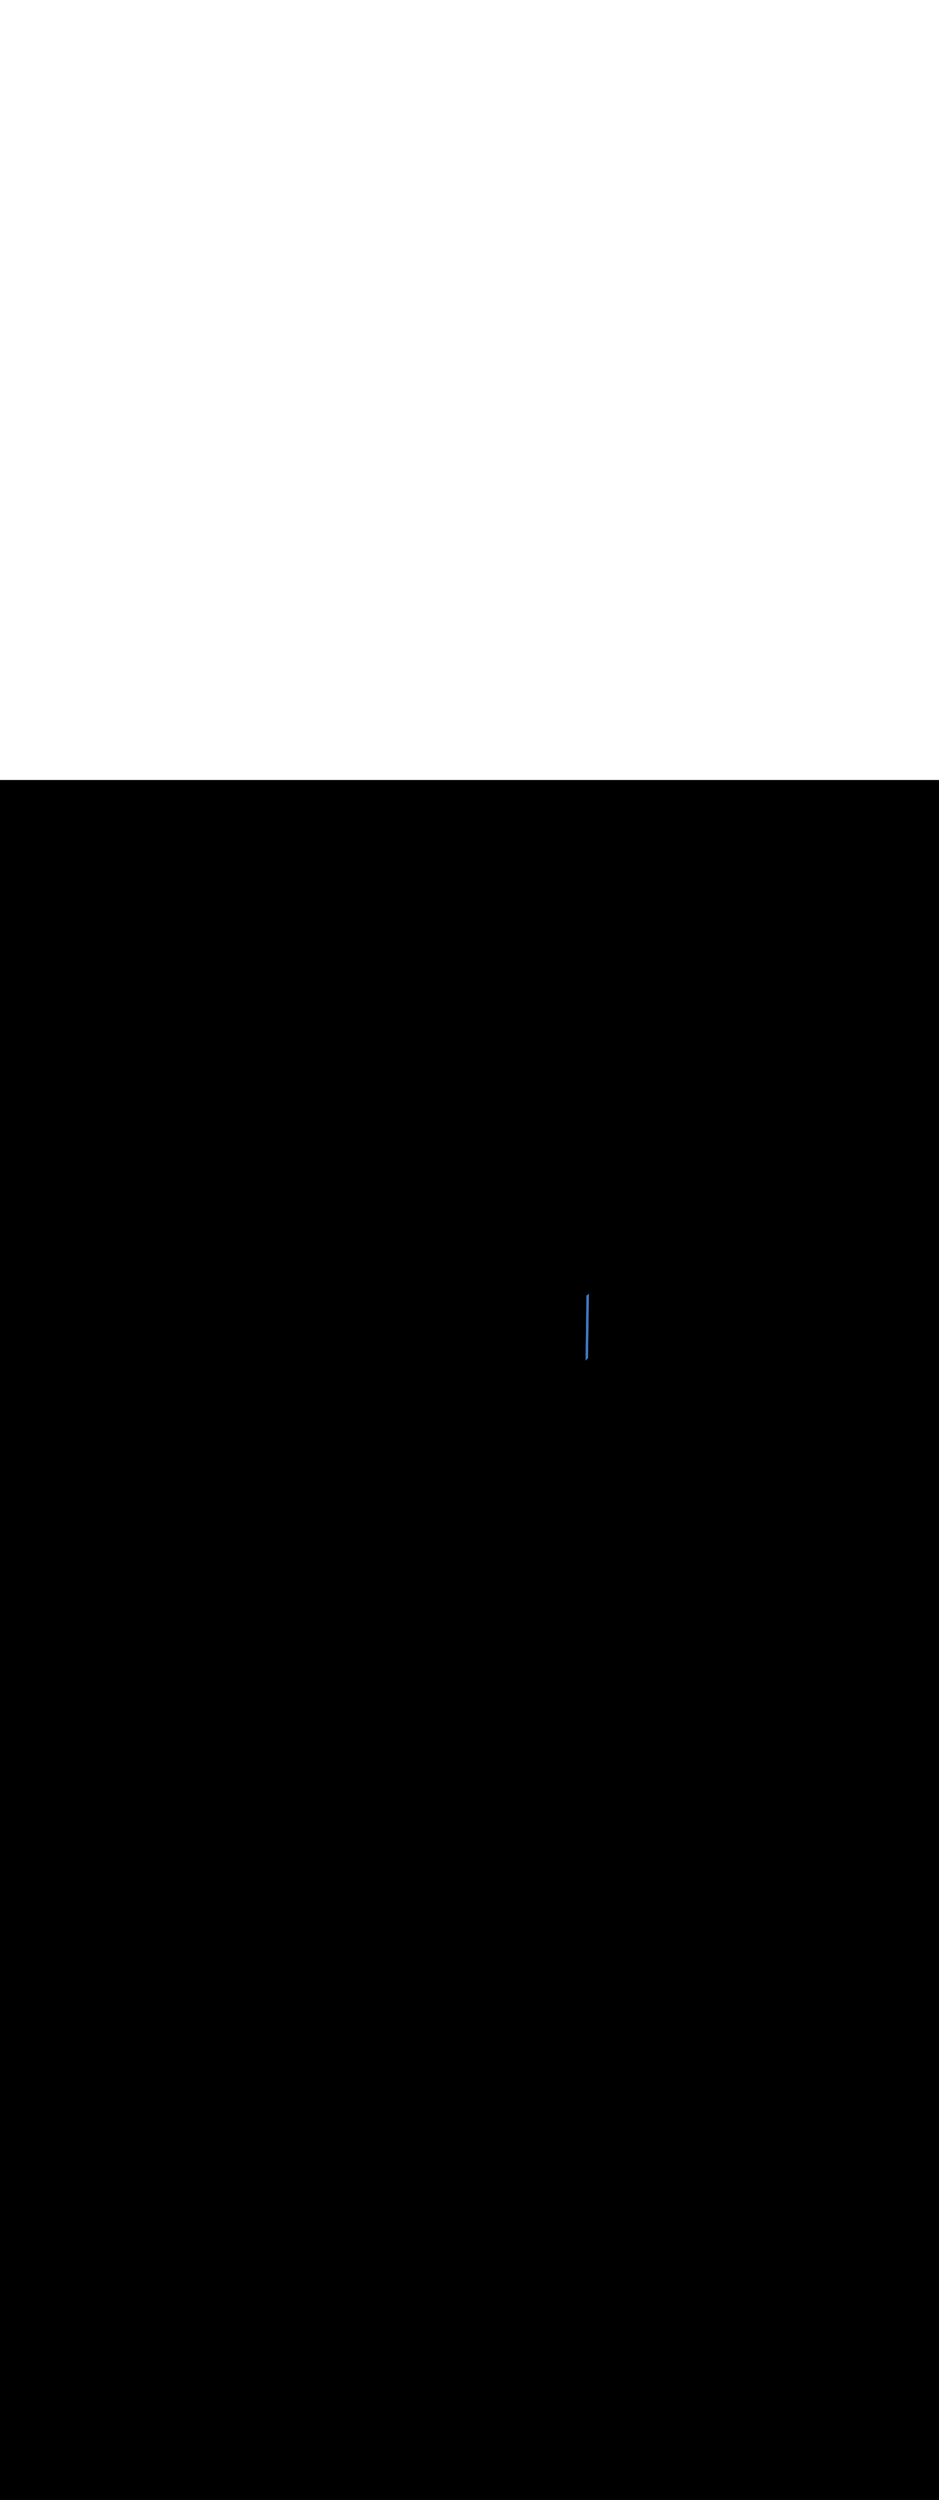 <ns0:svg xmlns:ns0="http://www.w3.org/2000/svg" version="1.1" id="Layer_1" x="0px" y="0px" viewBox="0 0 500 500" style="width: 188px;" xml:space="preserve" data-imageid="paris-93" imageName="Paris" class="illustrations_image"><ns0:rect x="0" y="0" width="100%" height="100%" fill="black" /><ns0:g id="highlighted-segment"><ns0:style type="text/css" style="" /><ns0:style type="text/css" style="">
	.st0_paris-93{fill:#FBB03B;}
	.st1_paris-93{fill:#4378C4;}
	.st2_paris-93{fill:#9AC0FF;}
	.st3_paris-93{fill:#4D3706;}
	.st4_paris-93{fill:#68E1FD;}
	.st5_paris-93{opacity:0.51;}
	.st6_paris-93{fill:#344E4F;}
	.st7_paris-93{opacity:0.51;fill:#344E4F;enable-background:new    ;}
</ns0:style><ns0:path class="st1_paris-93" d="M 311.488 308.863 L 311.503 308.857 L 311.508 308.855 L 311.523 308.849 L 311.528 308.847 L 311.543 308.84 L 311.548 308.838 L 311.563 308.832 L 311.567 308.83 L 311.582 308.823 L 311.587 308.821 L 311.602 308.814 L 311.606 308.812 L 311.621 308.804 L 311.625 308.802 L 311.641 308.795 L 311.645 308.793 L 311.66 308.785 L 311.664 308.783 L 311.679 308.776 L 311.683 308.774 L 311.698 308.766 L 311.702 308.764 L 311.717 308.756 L 311.721 308.754 L 311.736 308.745 L 311.74 308.743 L 311.755 308.735 L 311.758 308.733 L 311.773 308.724 L 311.777 308.722 L 311.792 308.714 L 311.796 308.711 L 311.811 308.703 L 311.814 308.701 L 311.829 308.692 L 311.832 308.689 L 311.847 308.68 L 311.851 308.678 L 311.866 308.669 L 311.869 308.667 L 311.884 308.657 L 311.887 308.655 L 311.902 308.646 L 311.905 308.644 L 311.92 308.634 L 311.923 308.632 L 311.938 308.622 L 311.941 308.62 L 311.956 308.61 L 311.959 308.608 L 311.974 308.598 L 311.977 308.596 L 311.991 308.585 L 311.994 308.583 L 312.009 308.573 L 312.012 308.571 L 312.026 308.56 L 312.029 308.558 L 312.044 308.548 L 312.047 308.546 L 312.061 308.535 L 312.064 308.533 L 312.078 308.522 L 312.081 308.52 L 312.096 308.509 L 312.098 308.507 L 312.113 308.496 L 312.115 308.494 L 312.13 308.482 L 312.132 308.48 L 312.147 308.469 L 312.149 308.467 L 312.164 308.455 L 312.166 308.453 L 312.18 308.442 L 312.183 308.44 L 312.197 308.428 L 312.199 308.426 L 312.214 308.414 L 312.216 308.412 L 312.23 308.4 L 312.233 308.398 L 312.247 308.386 L 312.249 308.384 L 312.263 308.372 L 312.265 308.37 L 312.279 308.357 L 312.282 308.355 L 312.295 308.343 L 312.298 308.341 L 312.312 308.328 L 312.314 308.326 L 312.328 308.314 L 312.33 308.312 L 312.344 308.299 L 312.346 308.297 L 312.359 308.284 L 312.361 308.282 L 312.375 308.27 L 312.377 308.268 L 312.391 308.255 L 312.393 308.253 L 312.406 308.24 L 312.408 308.238 L 312.422 308.224 L 312.424 308.222 L 312.437 308.209 L 312.439 308.207 L 312.453 308.194 L 312.455 308.192 L 312.468 308.178 L 312.47 308.177 L 312.483 308.163 L 312.485 308.161 L 312.498 308.147 L 312.5 308.145 L 312.513 308.132 L 312.515 308.13 L 312.528 308.116 L 312.53 308.114 L 312.543 308.1 L 312.544 308.098 L 312.557 308.085 L 312.559 308.083 L 312.572 308.069 L 312.574 308.067 L 312.586 308.053 L 312.588 308.051 L 312.601 308.037 L 312.603 308.035 L 312.615 308.02 L 312.617 308.018 L 312.629 308.004 L 312.631 308.002 L 312.643 307.988 L 312.645 307.986 L 312.657 307.972 L 312.659 307.97 L 312.671 307.955 L 312.673 307.953 L 312.685 307.939 L 312.687 307.937 L 312.699 307.922 L 312.7 307.92 L 312.712 307.906 L 312.714 307.904 L 312.726 307.889 L 312.728 307.887 L 312.739 307.872 L 312.741 307.87 L 312.753 307.856 L 312.754 307.854 L 312.766 307.839 L 312.767 307.837 L 312.779 307.822 L 312.78 307.82 L 312.792 307.805 L 312.793 307.803 L 312.805 307.788 L 312.806 307.786 L 312.817 307.771 L 312.819 307.769 L 312.83 307.754 L 312.832 307.752 L 312.843 307.737 L 312.844 307.735 L 312.855 307.72 L 312.857 307.718 L 312.867 307.703 L 312.869 307.701 L 312.88 307.686 L 312.881 307.683 L 312.892 307.668 L 312.893 307.666 L 312.904 307.651 L 312.905 307.649 L 312.916 307.634 L 312.917 307.631 L 312.927 307.616 L 312.929 307.614 L 312.939 307.599 L 312.941 307.597 L 312.951 307.582 L 312.952 307.579 L 312.962 307.564 L 312.964 307.562 L 312.973 307.547 L 312.975 307.544 L 312.985 307.529 L 312.986 307.527 L 312.996 307.511 L 312.997 307.509 L 313.006 307.494 L 313.008 307.491 L 313.017 307.476 L 313.019 307.474 L 313.028 307.459 L 313.053 307.412 L 313.073 307.363 L 313.087 307.312 L 313.096 307.26 L 313.1 307.207 L 313.105 306.856 L 313.11 306.504 L 313.12 305.801 L 313.125 305.45 L 313.13 305.098 L 313.135 304.747 L 313.145 304.044 L 313.15 303.692 L 313.156 303.341 L 313.161 302.989 L 313.166 302.637 L 313.171 302.286 L 313.176 301.934 L 313.186 301.231 L 313.191 300.88 L 313.201 300.177 L 313.206 299.825 L 313.211 299.474 L 313.216 299.122 L 313.226 298.419 L 313.231 298.068 L 313.236 297.716 L 313.241 297.365 L 313.246 297.013 L 313.251 296.662 L 313.257 296.31 L 313.267 295.607 L 313.272 295.256 L 313.282 294.553 L 313.287 294.201 L 313.292 293.85 L 313.297 293.498 L 313.307 292.795 L 313.312 292.444 L 313.322 291.741 L 313.327 291.389 L 313.332 291.037 L 313.337 290.686 L 313.347 289.983 L 313.352 289.631 L 313.363 288.928 L 313.368 288.577 L 313.373 288.225 L 313.378 287.874 L 313.388 287.171 L 313.393 286.819 L 313.403 286.116 L 313.408 285.765 L 313.413 285.413 L 313.418 285.062 L 313.428 284.359 L 313.433 284.007 L 313.443 283.304 L 313.448 282.953 L 313.453 282.601 L 313.459 282.25 L 313.469 281.547 L 313.474 281.195 L 313.484 280.492 L 313.489 280.141 L 313.494 279.789 L 313.499 279.437 L 313.509 278.734 L 313.514 278.383 L 313.524 277.68 L 313.529 277.328 L 313.534 276.977 L 313.539 276.625 L 313.549 275.922 L 313.554 275.571 L 313.565 274.868 L 313.57 274.516 L 313.575 274.165 L 313.58 273.813 L 313.588 273.235 L 313.587 273.237 L 313.585 273.239 L 313.573 273.253 L 313.571 273.255 L 313.559 273.27 L 313.557 273.272 L 313.545 273.286 L 313.543 273.288 L 313.531 273.302 L 313.529 273.304 L 313.517 273.318 L 313.515 273.32 L 313.503 273.335 L 313.501 273.337 L 313.488 273.351 L 313.486 273.353 L 313.474 273.367 L 313.472 273.369 L 313.459 273.383 L 313.457 273.385 L 313.444 273.398 L 313.443 273.4 L 313.43 273.414 L 313.428 273.416 L 313.415 273.43 L 313.413 273.432 L 313.4 273.445 L 313.398 273.447 L 313.385 273.461 L 313.383 273.463 L 313.37 273.477 L 313.368 273.478 L 313.355 273.492 L 313.353 273.494 L 313.339 273.507 L 313.337 273.509 L 313.324 273.522 L 313.322 273.524 L 313.308 273.538 L 313.306 273.54 L 313.293 273.553 L 313.291 273.555 L 313.277 273.568 L 313.275 273.57 L 313.261 273.582 L 313.259 273.584 L 313.246 273.597 L 313.244 273.599 L 313.23 273.612 L 313.228 273.614 L 313.214 273.626 L 313.212 273.628 L 313.198 273.641 L 313.195 273.643 L 313.182 273.655 L 313.179 273.657 L 313.165 273.67 L 313.163 273.672 L 313.149 273.684 L 313.147 273.686 L 313.133 273.698 L 313.13 273.7 L 313.116 273.712 L 313.114 273.714 L 313.099 273.726 L 313.097 273.728 L 313.083 273.74 L 313.08 273.742 L 313.066 273.753 L 313.064 273.755 L 313.049 273.767 L 313.047 273.769 L 313.032 273.78 L 313.03 273.782 L 313.015 273.794 L 313.013 273.796 L 312.998 273.807 L 312.996 273.809 L 312.981 273.82 L 312.978 273.822 L 312.964 273.833 L 312.961 273.835 L 312.947 273.846 L 312.944 273.848 L 312.929 273.858 L 312.926 273.86 L 312.912 273.871 L 312.909 273.873 L 312.894 273.883 L 312.891 273.885 L 312.877 273.896 L 312.874 273.898 L 312.859 273.908 L 312.856 273.91 L 312.841 273.92 L 312.838 273.922 L 312.823 273.932 L 312.82 273.934 L 312.805 273.944 L 312.802 273.946 L 312.787 273.955 L 312.784 273.957 L 312.769 273.967 L 312.766 273.969 L 312.751 273.978 L 312.747 273.98 L 312.732 273.989 L 312.729 273.992 L 312.714 274.001 L 312.711 274.003 L 312.696 274.011 L 312.692 274.014 L 312.677 274.022 L 312.673 274.024 L 312.658 274.033 L 312.655 274.035 L 312.64 274.043 L 312.636 274.045 L 312.621 274.054 L 312.617 274.056 L 312.602 274.064 L 312.598 274.066 L 312.583 274.074 L 312.579 274.076 L 312.564 274.083 L 312.56 274.085 L 312.545 274.093 L 312.541 274.095 L 312.525 274.102 L 312.521 274.104 L 312.506 274.112 L 312.502 274.114 L 312.487 274.121 L 312.482 274.123 L 312.467 274.13 L 312.463 274.132 L 312.448 274.138 L 312.443 274.14 L 312.428 274.147 L 312.423 274.149 L 312.408 274.155 L 312.403 274.157 L 312.395 274.161 L 312.346 274.182 L 312.342 274.184 L 312.291 274.205 L 312.29 274.31 L 312.28 275.013 L 312.275 275.365 L 312.27 275.716 L 312.265 276.068 L 312.254 276.771 L 312.249 277.122 L 312.239 277.825 L 312.234 278.177 L 312.229 278.528 L 312.224 278.88 L 312.214 279.583 L 312.209 279.934 L 312.199 280.637 L 312.194 280.989 L 312.189 281.341 L 312.184 281.692 L 312.174 282.395 L 312.169 282.747 L 312.159 283.45 L 312.153 283.801 L 312.148 284.153 L 312.143 284.504 L 312.133 285.207 L 312.128 285.559 L 312.118 286.262 L 312.113 286.613 L 312.108 286.965 L 312.103 287.316 L 312.093 288.019 L 312.088 288.371 L 312.078 289.074 L 312.073 289.425 L 312.068 289.777 L 312.063 290.128 L 312.052 290.831 L 312.047 291.183 L 312.037 291.886 L 312.032 292.237 L 312.027 292.589 L 312.022 292.941 L 312.012 293.644 L 312.007 293.995 L 311.997 294.698 L 311.992 295.05 L 311.987 295.401 L 311.982 295.753 L 311.972 296.456 L 311.967 296.807 L 311.957 297.51 L 311.951 297.862 L 311.946 298.213 L 311.941 298.565 L 311.936 298.916 L 311.931 299.268 L 311.926 299.619 L 311.916 300.322 L 311.911 300.674 L 311.906 301.025 L 311.901 301.377 L 311.891 302.08 L 311.886 302.431 L 311.876 303.134 L 311.871 303.486 L 311.866 303.837 L 311.861 304.189 L 311.856 304.541 L 311.85 304.892 L 311.845 305.244 L 311.835 305.947 L 311.83 306.298 L 311.825 306.65 L 311.82 307.001 L 311.81 307.704 L 311.805 308.056 L 311.8 308.407 L 311.797 308.457 L 311.789 308.506 L 311.776 308.553 L 311.758 308.6 L 311.736 308.644 L 311.71 308.686 L 311.68 308.725 L 311.646 308.761 L 311.608 308.794 L 311.568 308.822 L 311.525 308.847 L 311.483 308.865 L 311.488 308.863 Z" id="element_230" style="" /><ns0:path class="st1_paris-93" d="M 311.488 308.863 L 311.503 308.857 L 311.508 308.855 L 311.523 308.849 L 311.528 308.847 L 311.543 308.84 L 311.548 308.838 L 311.563 308.832 L 311.567 308.83 L 311.582 308.823 L 311.587 308.821 L 311.602 308.814 L 311.606 308.812 L 311.621 308.804 L 311.625 308.802 L 311.641 308.795 L 311.645 308.793 L 311.66 308.785 L 311.664 308.783 L 311.679 308.776 L 311.683 308.774 L 311.698 308.766 L 311.702 308.764 L 311.717 308.756 L 311.721 308.754 L 311.736 308.745 L 311.74 308.743 L 311.755 308.735 L 311.758 308.733 L 311.773 308.724 L 311.777 308.722 L 311.792 308.714 L 311.796 308.711 L 311.811 308.703 L 311.814 308.701 L 311.829 308.692 L 311.832 308.689 L 311.847 308.68 L 311.851 308.678 L 311.866 308.669 L 311.869 308.667 L 311.884 308.657 L 311.887 308.655 L 311.902 308.646 L 311.905 308.644 L 311.92 308.634 L 311.923 308.632 L 311.938 308.622 L 311.941 308.62 L 311.956 308.61 L 311.959 308.608 L 311.974 308.598 L 311.977 308.596 L 311.991 308.585 L 311.994 308.583 L 312.009 308.573 L 312.012 308.571 L 312.026 308.56 L 312.029 308.558 L 312.044 308.548 L 312.047 308.546 L 312.061 308.535 L 312.064 308.533 L 312.078 308.522 L 312.081 308.52 L 312.096 308.509 L 312.098 308.507 L 312.113 308.496 L 312.115 308.494 L 312.13 308.482 L 312.132 308.48 L 312.147 308.469 L 312.149 308.467 L 312.164 308.455 L 312.166 308.453 L 312.18 308.442 L 312.183 308.44 L 312.197 308.428 L 312.199 308.426 L 312.214 308.414 L 312.216 308.412 L 312.23 308.4 L 312.233 308.398 L 312.247 308.386 L 312.249 308.384 L 312.263 308.372 L 312.265 308.37 L 312.279 308.357 L 312.282 308.355 L 312.295 308.343 L 312.298 308.341 L 312.312 308.328 L 312.314 308.326 L 312.328 308.314 L 312.33 308.312 L 312.344 308.299 L 312.346 308.297 L 312.359 308.284 L 312.361 308.282 L 312.375 308.27 L 312.377 308.268 L 312.391 308.255 L 312.393 308.253 L 312.406 308.24 L 312.408 308.238 L 312.422 308.224 L 312.424 308.222 L 312.437 308.209 L 312.439 308.207 L 312.453 308.194 L 312.455 308.192 L 312.468 308.178 L 312.47 308.177 L 312.483 308.163 L 312.485 308.161 L 312.498 308.147 L 312.5 308.145 L 312.513 308.132 L 312.515 308.13 L 312.528 308.116 L 312.53 308.114 L 312.543 308.1 L 312.544 308.098 L 312.557 308.085 L 312.559 308.083 L 312.572 308.069 L 312.574 308.067 L 312.586 308.053 L 312.588 308.051 L 312.601 308.037 L 312.603 308.035 L 312.615 308.02 L 312.617 308.018 L 312.629 308.004 L 312.631 308.002 L 312.643 307.988 L 312.645 307.986 L 312.657 307.972 L 312.659 307.97 L 312.671 307.955 L 312.673 307.953 L 312.685 307.939 L 312.687 307.937 L 312.699 307.922 L 312.7 307.92 L 312.712 307.906 L 312.714 307.904 L 312.726 307.889 L 312.728 307.887 L 312.739 307.872 L 312.741 307.87 L 312.753 307.856 L 312.754 307.854 L 312.766 307.839 L 312.767 307.837 L 312.779 307.822 L 312.78 307.82 L 312.792 307.805 L 312.793 307.803 L 312.805 307.788 L 312.806 307.786 L 312.817 307.771 L 312.819 307.769 L 312.83 307.754 L 312.832 307.752 L 312.843 307.737 L 312.844 307.735 L 312.855 307.72 L 312.857 307.718 L 312.867 307.703 L 312.869 307.701 L 312.88 307.686 L 312.881 307.683 L 312.892 307.668 L 312.893 307.666 L 312.904 307.651 L 312.905 307.649 L 312.916 307.634 L 312.917 307.631 L 312.927 307.616 L 312.929 307.614 L 312.939 307.599 L 312.941 307.597 L 312.951 307.582 L 312.952 307.579 L 312.962 307.564 L 312.964 307.562 L 312.973 307.547 L 312.975 307.544 L 312.985 307.529 L 312.986 307.527 L 312.996 307.511 L 312.997 307.509 L 313.006 307.494 L 313.008 307.491 L 313.017 307.476 L 313.019 307.474 L 313.028 307.459 L 313.053 307.412 L 313.073 307.363 L 313.087 307.312 L 313.096 307.26 L 313.1 307.207 L 313.105 306.856 L 313.11 306.504 L 313.12 305.801 L 313.125 305.45 L 313.13 305.098 L 313.135 304.747 L 313.145 304.044 L 313.15 303.692 L 313.156 303.341 L 313.161 302.989 L 313.166 302.637 L 313.171 302.286 L 313.176 301.934 L 313.186 301.231 L 313.191 300.88 L 313.201 300.177 L 313.206 299.825 L 313.211 299.474 L 313.216 299.122 L 313.226 298.419 L 313.231 298.068 L 313.236 297.716 L 313.241 297.365 L 313.246 297.013 L 313.251 296.662 L 313.257 296.31 L 313.267 295.607 L 313.272 295.256 L 313.282 294.553 L 313.287 294.201 L 313.292 293.85 L 313.297 293.498 L 313.307 292.795 L 313.312 292.444 L 313.322 291.741 L 313.327 291.389 L 313.332 291.037 L 313.337 290.686 L 313.347 289.983 L 313.352 289.631 L 313.363 288.928 L 313.368 288.577 L 313.373 288.225 L 313.378 287.874 L 313.388 287.171 L 313.393 286.819 L 313.403 286.116 L 313.408 285.765 L 313.413 285.413 L 313.418 285.062 L 313.428 284.359 L 313.433 284.007 L 313.443 283.304 L 313.448 282.953 L 313.453 282.601 L 313.459 282.25 L 313.469 281.547 L 313.474 281.195 L 313.484 280.492 L 313.489 280.141 L 313.494 279.789 L 313.499 279.437 L 313.509 278.734 L 313.514 278.383 L 313.524 277.68 L 313.529 277.328 L 313.534 276.977 L 313.539 276.625 L 313.549 275.922 L 313.554 275.571 L 313.565 274.868 L 313.57 274.516 L 313.575 274.165 L 313.58 273.813 L 313.588 273.235 L 313.587 273.237 L 313.585 273.239 L 313.573 273.253 L 313.571 273.255 L 313.559 273.27 L 313.557 273.272 L 313.545 273.286 L 313.543 273.288 L 313.531 273.302 L 313.529 273.304 L 313.517 273.318 L 313.515 273.32 L 313.503 273.335 L 313.501 273.337 L 313.488 273.351 L 313.486 273.353 L 313.474 273.367 L 313.472 273.369 L 313.459 273.383 L 313.457 273.385 L 313.444 273.398 L 313.443 273.4 L 313.43 273.414 L 313.428 273.416 L 313.415 273.43 L 313.413 273.432 L 313.4 273.445 L 313.398 273.447 L 313.385 273.461 L 313.383 273.463 L 313.37 273.477 L 313.368 273.478 L 313.355 273.492 L 313.353 273.494 L 313.339 273.507 L 313.337 273.509 L 313.324 273.522 L 313.322 273.524 L 313.308 273.538 L 313.306 273.54 L 313.293 273.553 L 313.291 273.555 L 313.277 273.568 L 313.275 273.57 L 313.261 273.582 L 313.259 273.584 L 313.246 273.597 L 313.244 273.599 L 313.23 273.612 L 313.228 273.614 L 313.214 273.626 L 313.212 273.628 L 313.198 273.641 L 313.195 273.643 L 313.182 273.655 L 313.179 273.657 L 313.165 273.67 L 313.163 273.672 L 313.149 273.684 L 313.147 273.686 L 313.133 273.698 L 313.13 273.7 L 313.116 273.712 L 313.114 273.714 L 313.099 273.726 L 313.097 273.728 L 313.083 273.74 L 313.08 273.742 L 313.066 273.753 L 313.064 273.755 L 313.049 273.767 L 313.047 273.769 L 313.032 273.78 L 313.03 273.782 L 313.015 273.794 L 313.013 273.796 L 312.998 273.807 L 312.996 273.809 L 312.981 273.82 L 312.978 273.822 L 312.964 273.833 L 312.961 273.835 L 312.947 273.846 L 312.944 273.848 L 312.929 273.858 L 312.926 273.86 L 312.912 273.871 L 312.909 273.873 L 312.894 273.883 L 312.891 273.885 L 312.877 273.896 L 312.874 273.898 L 312.859 273.908 L 312.856 273.91 L 312.841 273.92 L 312.838 273.922 L 312.823 273.932 L 312.82 273.934 L 312.805 273.944 L 312.802 273.946 L 312.787 273.955 L 312.784 273.957 L 312.769 273.967 L 312.766 273.969 L 312.751 273.978 L 312.747 273.98 L 312.732 273.989 L 312.729 273.992 L 312.714 274.001 L 312.711 274.003 L 312.696 274.011 L 312.692 274.014 L 312.677 274.022 L 312.673 274.024 L 312.658 274.033 L 312.655 274.035 L 312.64 274.043 L 312.636 274.045 L 312.621 274.054 L 312.617 274.056 L 312.602 274.064 L 312.598 274.066 L 312.583 274.074 L 312.579 274.076 L 312.564 274.083 L 312.56 274.085 L 312.545 274.093 L 312.541 274.095 L 312.525 274.102 L 312.521 274.104 L 312.506 274.112 L 312.502 274.114 L 312.487 274.121 L 312.482 274.123 L 312.467 274.13 L 312.463 274.132 L 312.448 274.138 L 312.443 274.14 L 312.428 274.147 L 312.423 274.149 L 312.408 274.155 L 312.403 274.157 L 312.395 274.161 L 312.346 274.182 L 312.342 274.184 L 312.291 274.205 L 312.29 274.31 L 312.28 275.013 L 312.275 275.365 L 312.27 275.716 L 312.265 276.068 L 312.254 276.771 L 312.249 277.122 L 312.239 277.825 L 312.234 278.177 L 312.229 278.528 L 312.224 278.88 L 312.214 279.583 L 312.209 279.934 L 312.199 280.637 L 312.194 280.989 L 312.189 281.341 L 312.184 281.692 L 312.174 282.395 L 312.169 282.747 L 312.159 283.45 L 312.153 283.801 L 312.148 284.153 L 312.143 284.504 L 312.133 285.207 L 312.128 285.559 L 312.118 286.262 L 312.113 286.613 L 312.108 286.965 L 312.103 287.316 L 312.093 288.019 L 312.088 288.371 L 312.078 289.074 L 312.073 289.425 L 312.068 289.777 L 312.063 290.128 L 312.052 290.831 L 312.047 291.183 L 312.037 291.886 L 312.032 292.237 L 312.027 292.589 L 312.022 292.941 L 312.012 293.644 L 312.007 293.995 L 311.997 294.698 L 311.992 295.05 L 311.987 295.401 L 311.982 295.753 L 311.972 296.456 L 311.967 296.807 L 311.957 297.51 L 311.951 297.862 L 311.946 298.213 L 311.941 298.565 L 311.936 298.916 L 311.931 299.268 L 311.926 299.619 L 311.916 300.322 L 311.911 300.674 L 311.906 301.025 L 311.901 301.377 L 311.891 302.08 L 311.886 302.431 L 311.876 303.134 L 311.871 303.486 L 311.866 303.837 L 311.861 304.189 L 311.856 304.541 L 311.85 304.892 L 311.845 305.244 L 311.835 305.947 L 311.83 306.298 L 311.825 306.65 L 311.82 307.001 L 311.81 307.704 L 311.805 308.056 L 311.8 308.407 L 311.797 308.457 L 311.789 308.506 L 311.776 308.553 L 311.758 308.6 L 311.736 308.644 L 311.71 308.686 L 311.68 308.725 L 311.646 308.761 L 311.608 308.794 L 311.568 308.822 L 311.525 308.847 L 311.483 308.865 L 311.488 308.863 Z" id="element_230" style="" /></ns0:g></ns0:svg>